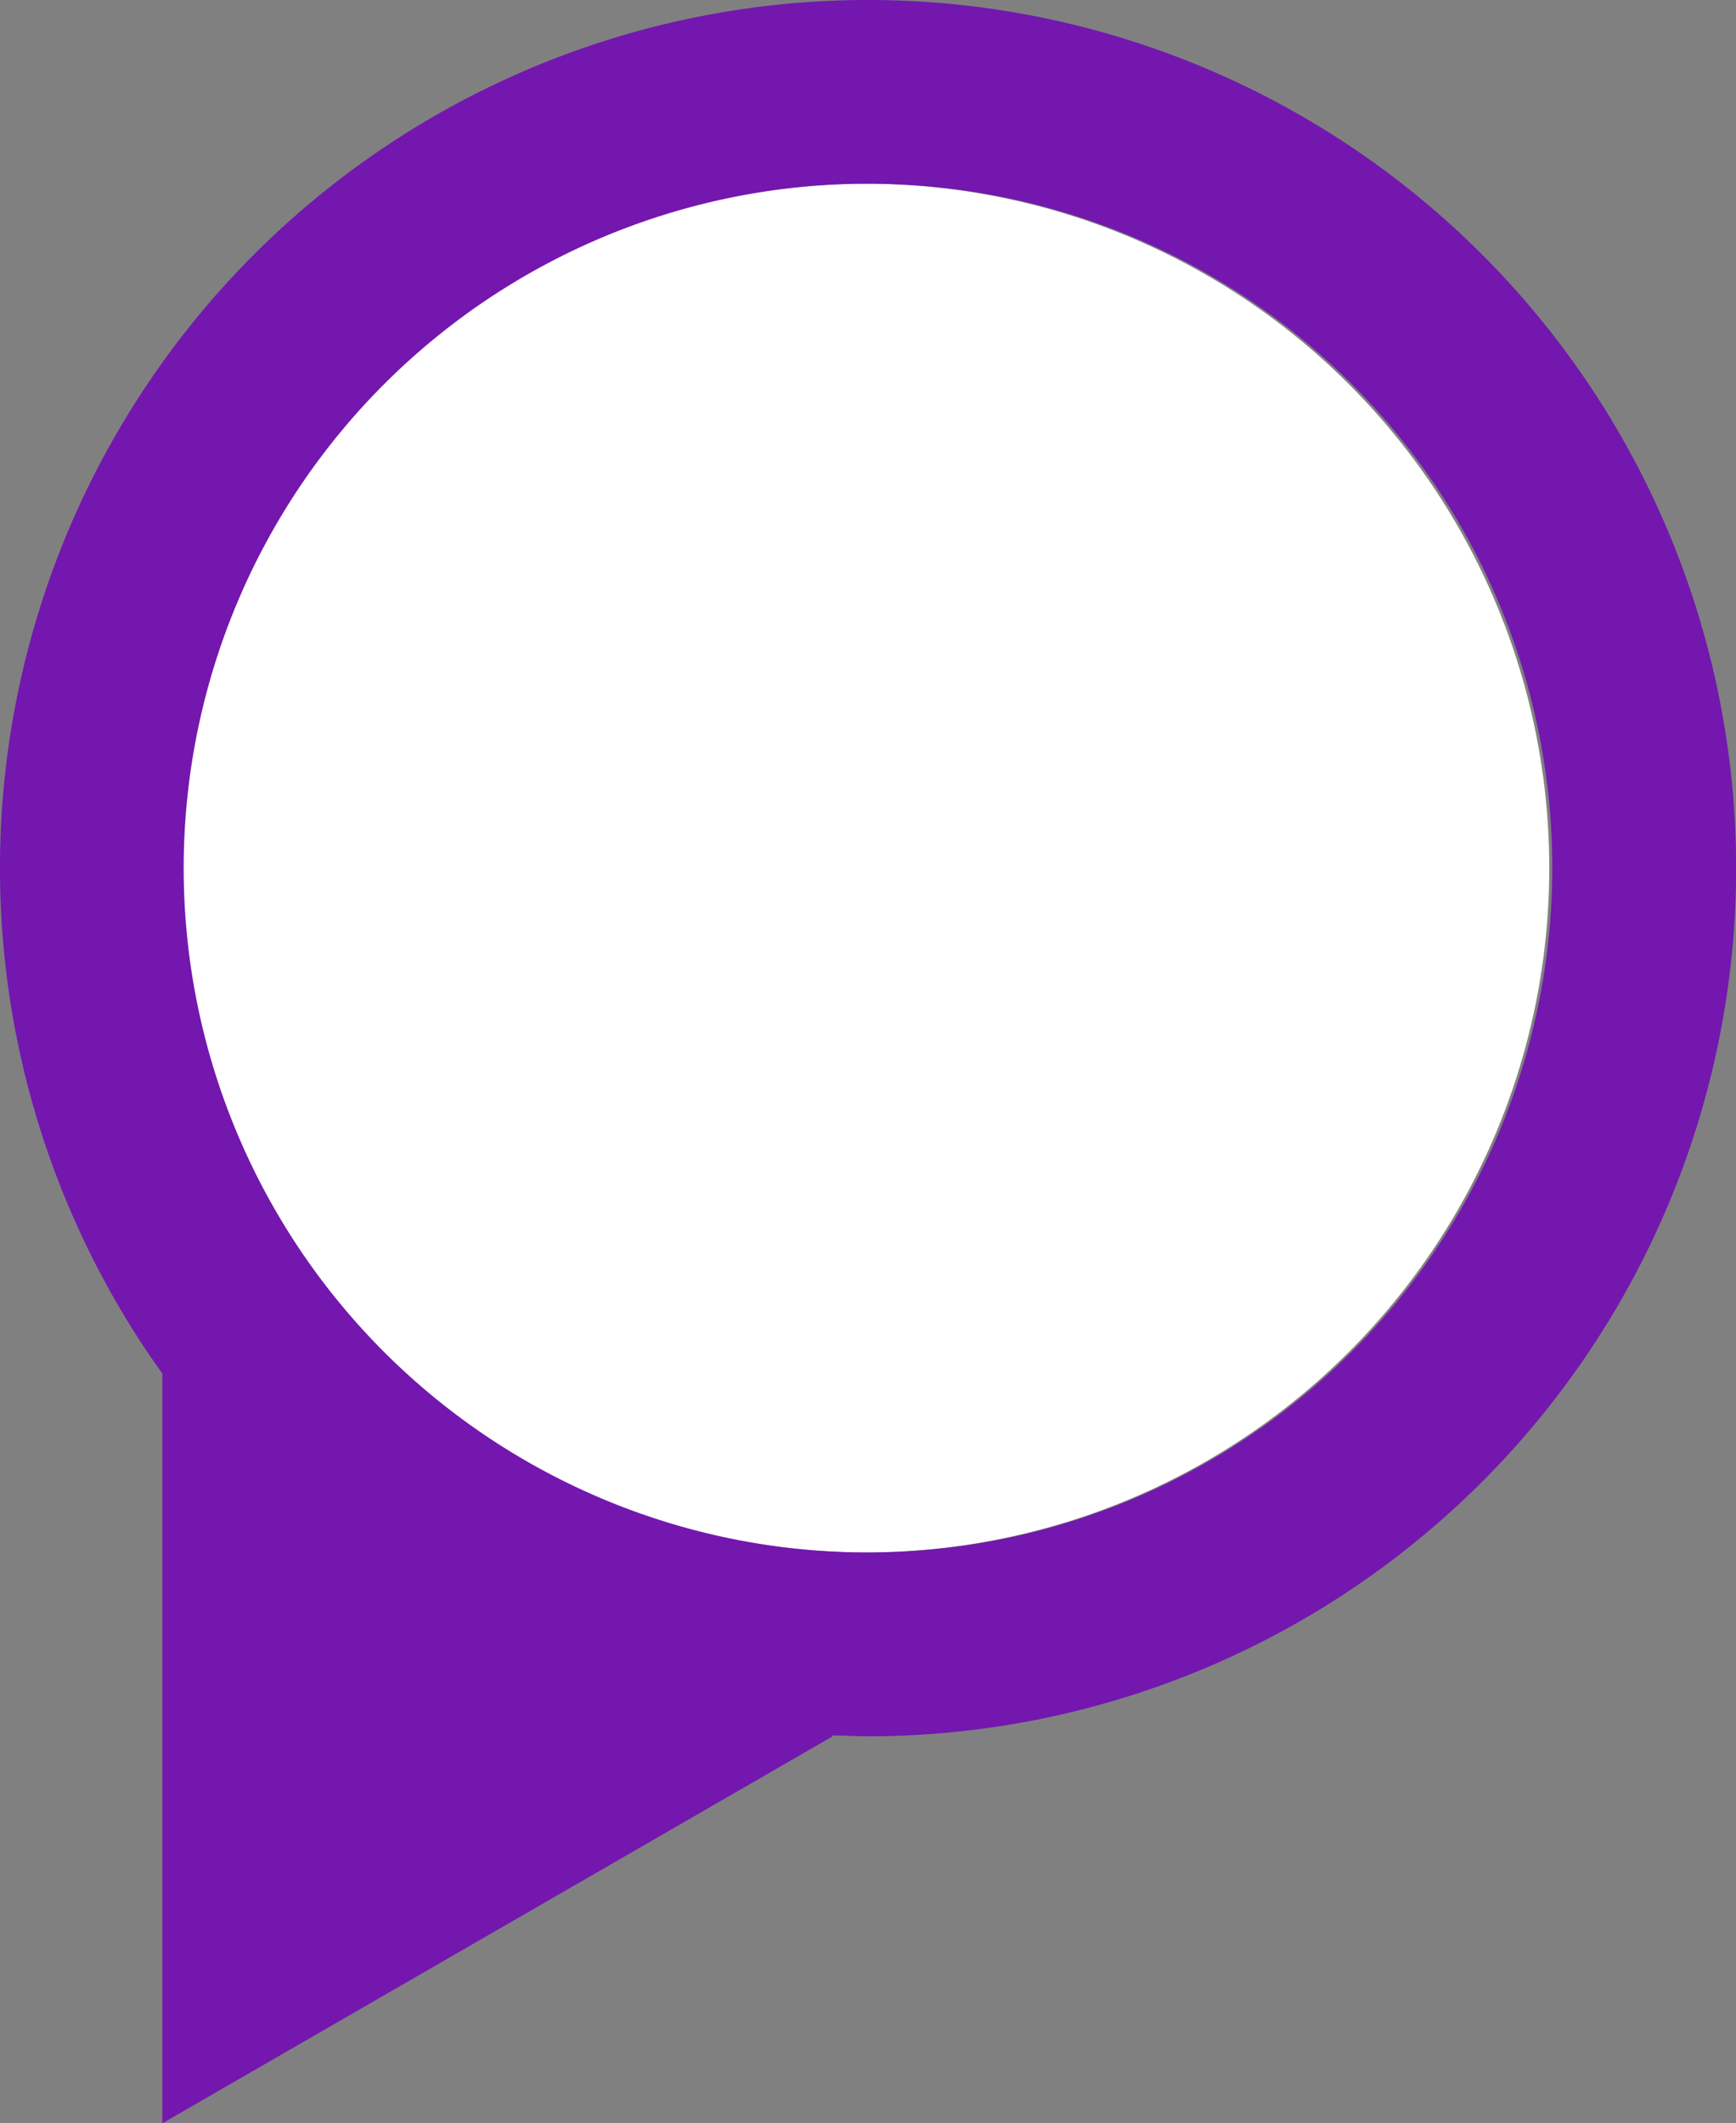 <svg xmlns="http://www.w3.org/2000/svg" viewBox="0 0 160.38 196.13"><rect x="0" y="0" width="160.38" height="196.13" fill="#808080" stroke="none"/><defs><style>.cls-1{fill:#fff;}.cls-2{fill:#7317af;}</style></defs><title>purpleAsset 3</title><g id="Layer_2" data-name="Layer 2"><g id="Help_Page" data-name="Help Page"><g id="Purple"><circle class="cls-1" cx="79.91" cy="80.19" r="63.22"/><path class="cls-2" d="M80.19,0A80.19,80.19,0,0,0,15,126.89v69.25l61.93-35.75-.13-.08c1.13,0,2.26.08,3.4.08A80.19,80.19,0,0,0,80.19,0Zm0,143.41a63.22,63.22,0,1,1,63.22-63.22A63.29,63.29,0,0,1,80.19,143.41Z"/></g></g></g></svg>